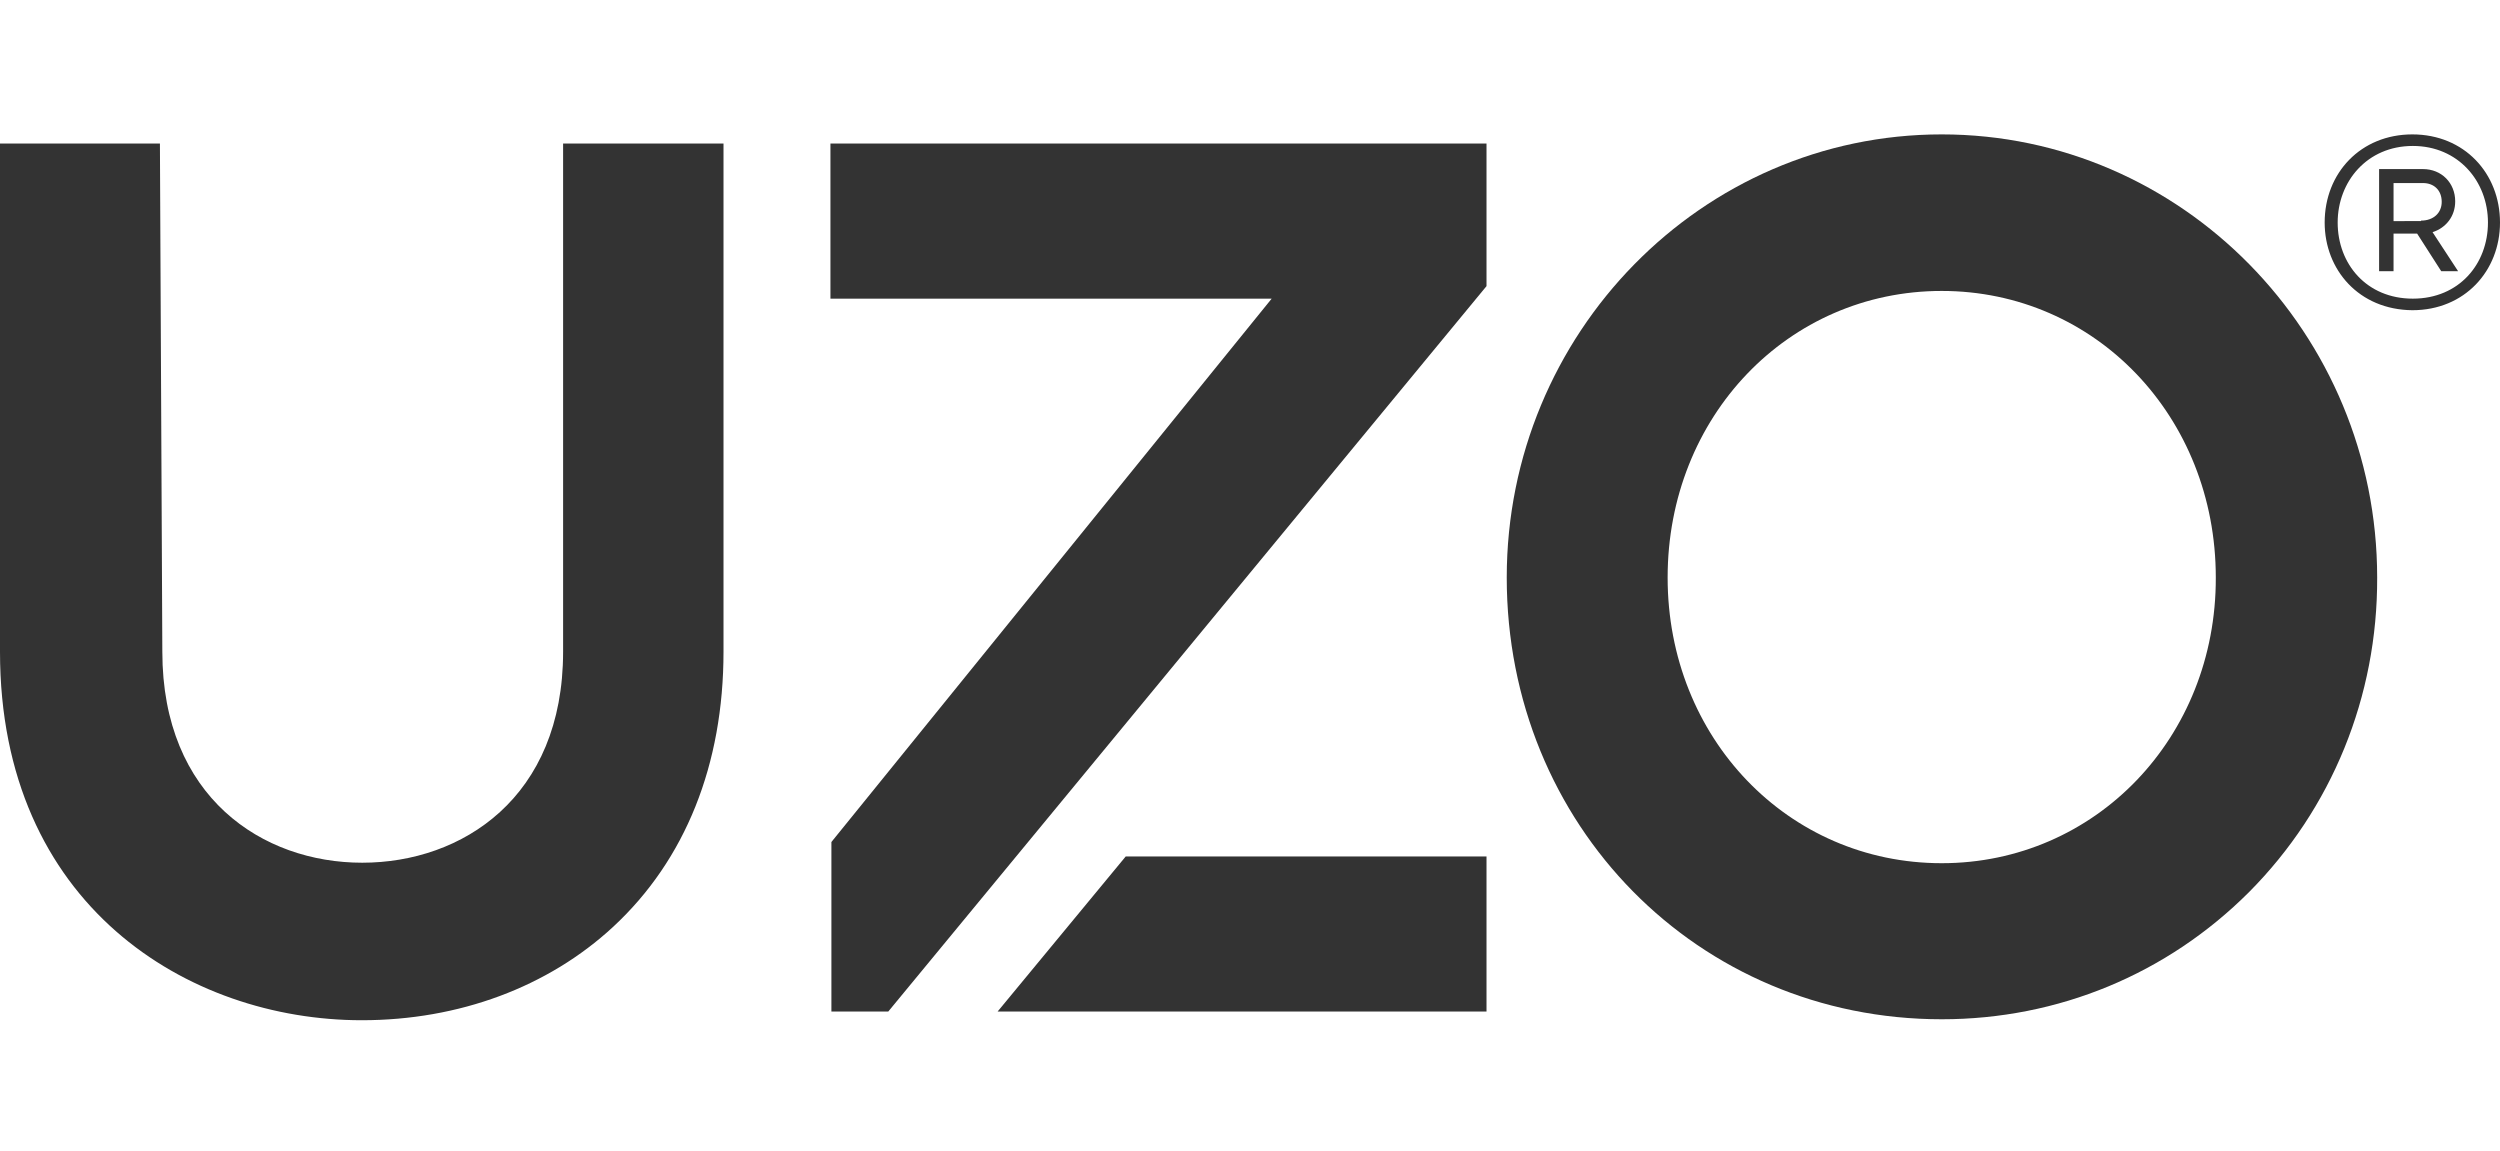 <?xml version="1.0" encoding="utf-8"?>
<!-- Generator: Adobe Illustrator 26.0.3, SVG Export Plug-In . SVG Version: 6.00 Build 0)  -->
<svg version="1.1" id="Layer_1" xmlns="http://www.w3.org/2000/svg" xmlns:xlink="http://www.w3.org/1999/xlink" x="0px" y="0px"
	 viewBox="0 0 519 239" style="enable-background:new 0 0 519 239;" xml:space="preserve">
<style type="text/css">
	.st0{fill:#333333;}
</style>
<g>
	<path class="st0" d="M482.6,46.2c0-10.3,7.5-18.3,18.2-18.3c10.8,0,18.2,8.1,18.2,18.3c0,10-7.3,18.2-18.2,18.2
		C489.7,64.3,482.6,56,482.6,46.2 M516.5,46.2c0-8.6-6.2-15.9-15.6-15.9c-9.5,0-15.6,7.4-15.6,15.9c0,8.6,6,15.8,15.6,15.8
		C510.5,62,516.5,54.8,516.5,46.2 M494,35.1h9c3.9,0,6.7,2.9,6.7,6.7c0,3.1-1.9,5.5-4.7,6.4l5.3,8.1h-3.5l-5-7.8h-4.9v7.8h-3V35.1z
		 M502.6,45.8c2.6,0,4.3-1.6,4.3-3.9c0-2.4-1.6-3.9-3.9-3.9h-6.1v7.9H502.6z"/>
	<g>
		<path class="st0" d="M125.2,29.8h-8.3v105.5c0,30.3-21,43.8-41.7,43.8c-20.7,0-41.5-13.6-41.5-43.8L33.2,29.8h-7.8H8.3H0v105.5
			c0,52.6,39,76.5,75.1,76.5c20.2,0,38.7-6.9,52.2-19.4c15-13.9,22.9-33.7,22.9-57.1V29.8H142H125.2z"/>
		<path class="st0" d="M403.1,27.9c-49.8,0-90.3,41.3-90.3,92c0,51.4,39.7,91.7,90.3,91.7c24.2,0,46.8-9.4,63.8-26.4
			c17.2-17.3,26.7-40.6,26.6-65.3C493.5,69.2,452.9,27.9,403.1,27.9 M403.1,179.2c-31.9,0-56.9-26-56.9-59.3
			c0-33.4,25-59.5,56.9-59.5c31.9,0,56.9,26.1,56.9,59.5C460.1,153.1,435,179.2,403.1,179.2"/>
		<polygon class="st0" points="308.6,29.8 172.4,29.8 172.4,62 264,62 172.6,174.8 172.6,210 184.4,210 308.6,59.4 		"/>
	</g>
	<polygon class="st0" points="207.1,210 308.6,210 308.6,201.7 308.6,186 308.6,177.8 233.7,177.8 	"/>
</g>
</svg>
